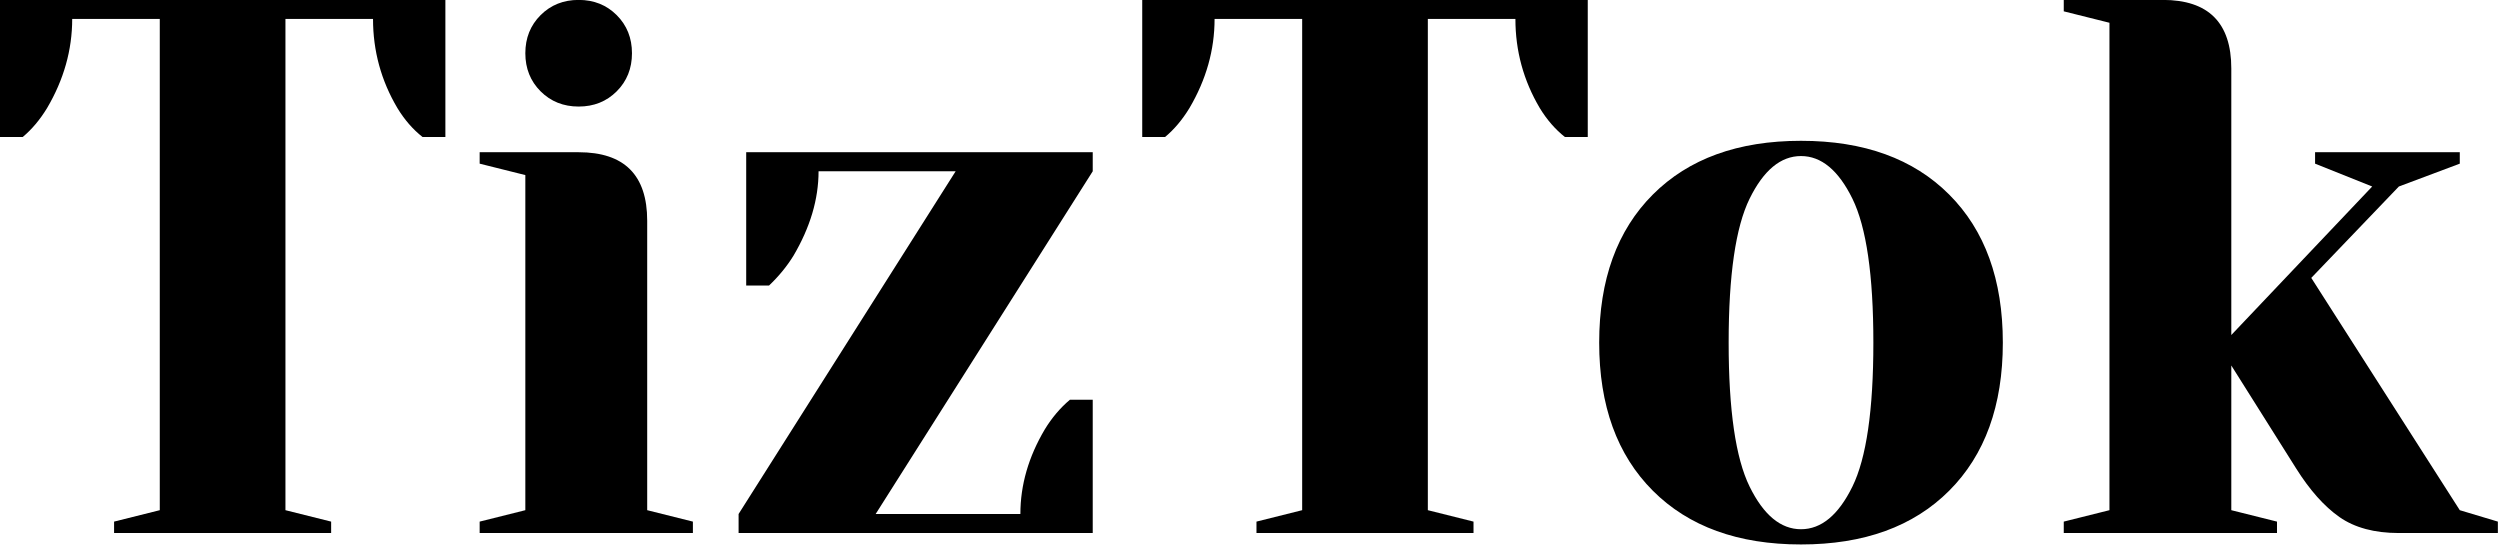 <?xml version="1.0" encoding="UTF-8" standalone="no"?>
<!DOCTYPE svg PUBLIC "-//W3C//DTD SVG 1.1//EN" "http://www.w3.org/Graphics/SVG/1.1/DTD/svg11.dtd">
<svg width="100%" height="100%" viewBox="0 0 987 215" version="1.1" xmlns="http://www.w3.org/2000/svg" xmlns:xlink="http://www.w3.org/1999/xlink" xml:space="preserve" xmlns:serif="http://www.serif.com/" style="fill-rule:evenodd;clip-rule:evenodd;stroke-linejoin:round;stroke-miterlimit:2;">
    <g transform="matrix(5.775,0,0,5.775,-773.879,-410.371)">
        <path d="M141.804,106.719L144.928,105.938L144.928,72.356L138.941,72.356C138.941,74.473 138.368,76.504 137.223,78.448C136.737,79.246 136.181,79.906 135.557,80.426L133.995,80.426L133.995,71.054L164.453,71.054L164.453,80.426L162.891,80.426C162.231,79.906 161.658,79.246 161.173,78.448C160.062,76.573 159.506,74.543 159.506,72.356L153.519,72.356L153.519,105.938L156.643,106.719L156.643,107.5L141.804,107.5L141.804,106.719Z" style="fill-rule:nonzero;"/>
        <path d="M166.796,106.719L169.919,105.938L169.919,83.029L166.796,82.248L166.796,81.467L173.564,81.467C176.688,81.467 178.25,83.029 178.25,86.153L178.25,105.938L181.374,106.719L181.374,107.5L166.796,107.5L166.796,106.719ZM173.564,78.344C172.523,78.344 171.655,77.996 170.961,77.302C170.267,76.608 169.919,75.74 169.919,74.699C169.919,73.658 170.267,72.79 170.961,72.096C171.655,71.402 172.523,71.054 173.564,71.054C174.605,71.054 175.473,71.402 176.167,72.096C176.861,72.79 177.209,73.658 177.209,74.699C177.209,75.74 176.861,76.608 176.167,77.302C175.473,77.996 174.605,78.344 173.564,78.344Z" style="fill-rule:nonzero;"/>
        <path d="M184.498,106.198L199.336,82.769L189.965,82.769C189.965,84.678 189.392,86.605 188.246,88.548C187.795,89.277 187.24,89.954 186.58,90.579L185.018,90.579L185.018,81.467L208.708,81.467L208.708,82.769L193.869,106.198L203.762,106.198C203.762,104.22 204.317,102.293 205.428,100.419C205.914,99.621 206.487,98.944 207.146,98.389L208.708,98.389L208.708,107.5L184.498,107.5L184.498,106.198Z" style="fill-rule:nonzero;"/>
        <path d="M219.902,106.719L223.026,105.938L223.026,72.356L217.038,72.356C217.038,74.473 216.466,76.504 215.32,78.448C214.834,79.246 214.279,79.906 213.654,80.426L212.092,80.426L212.092,71.054L242.55,71.054L242.55,80.426L240.988,80.426C240.329,79.906 239.756,79.246 239.27,78.448C238.159,76.573 237.604,74.543 237.604,72.356L231.617,72.356L231.617,105.938L234.74,106.719L234.74,107.5L219.902,107.5L219.902,106.719Z" style="fill-rule:nonzero;"/>
        <path d="M257.128,108.281C252.824,108.281 249.449,107.057 247.002,104.61C244.555,102.163 243.331,98.788 243.331,94.484C243.331,90.18 244.555,86.804 247.002,84.357C249.449,81.91 252.824,80.686 257.128,80.686C261.433,80.686 264.808,81.91 267.255,84.357C269.702,86.804 270.926,90.18 270.926,94.484C270.926,98.788 269.702,102.163 267.255,104.61C264.808,107.057 261.433,108.281 257.128,108.281ZM257.128,107.24C258.517,107.24 259.688,106.268 260.643,104.324C261.597,102.38 262.075,99.1 262.075,94.484C262.075,89.867 261.597,86.587 260.643,84.643C259.688,82.7 258.517,81.728 257.128,81.728C255.74,81.728 254.569,82.7 253.614,84.643C252.66,86.587 252.182,89.867 252.182,94.484C252.182,99.1 252.66,102.38 253.614,104.324C254.569,106.268 255.74,107.24 257.128,107.24Z" style="fill-rule:nonzero;"/>
        <path d="M275.091,106.719L278.215,105.938L278.215,72.616L275.091,71.835L275.091,71.054L281.859,71.054C284.983,71.054 286.545,72.616 286.545,75.74L286.545,93.963L296.177,83.81L292.272,82.248L292.272,81.467L302.165,81.467L302.165,82.248L298,83.81L292.012,90.058L302.165,105.938L304.768,106.719L304.768,107.5L298,107.5C296.333,107.5 294.98,107.136 293.938,106.407C292.897,105.678 291.908,104.567 290.971,103.074L286.545,96.046L286.545,105.938L289.669,106.719L289.669,107.5L275.091,107.5L275.091,106.719Z" style="fill-rule:nonzero;"/>
    </g>
</svg>
